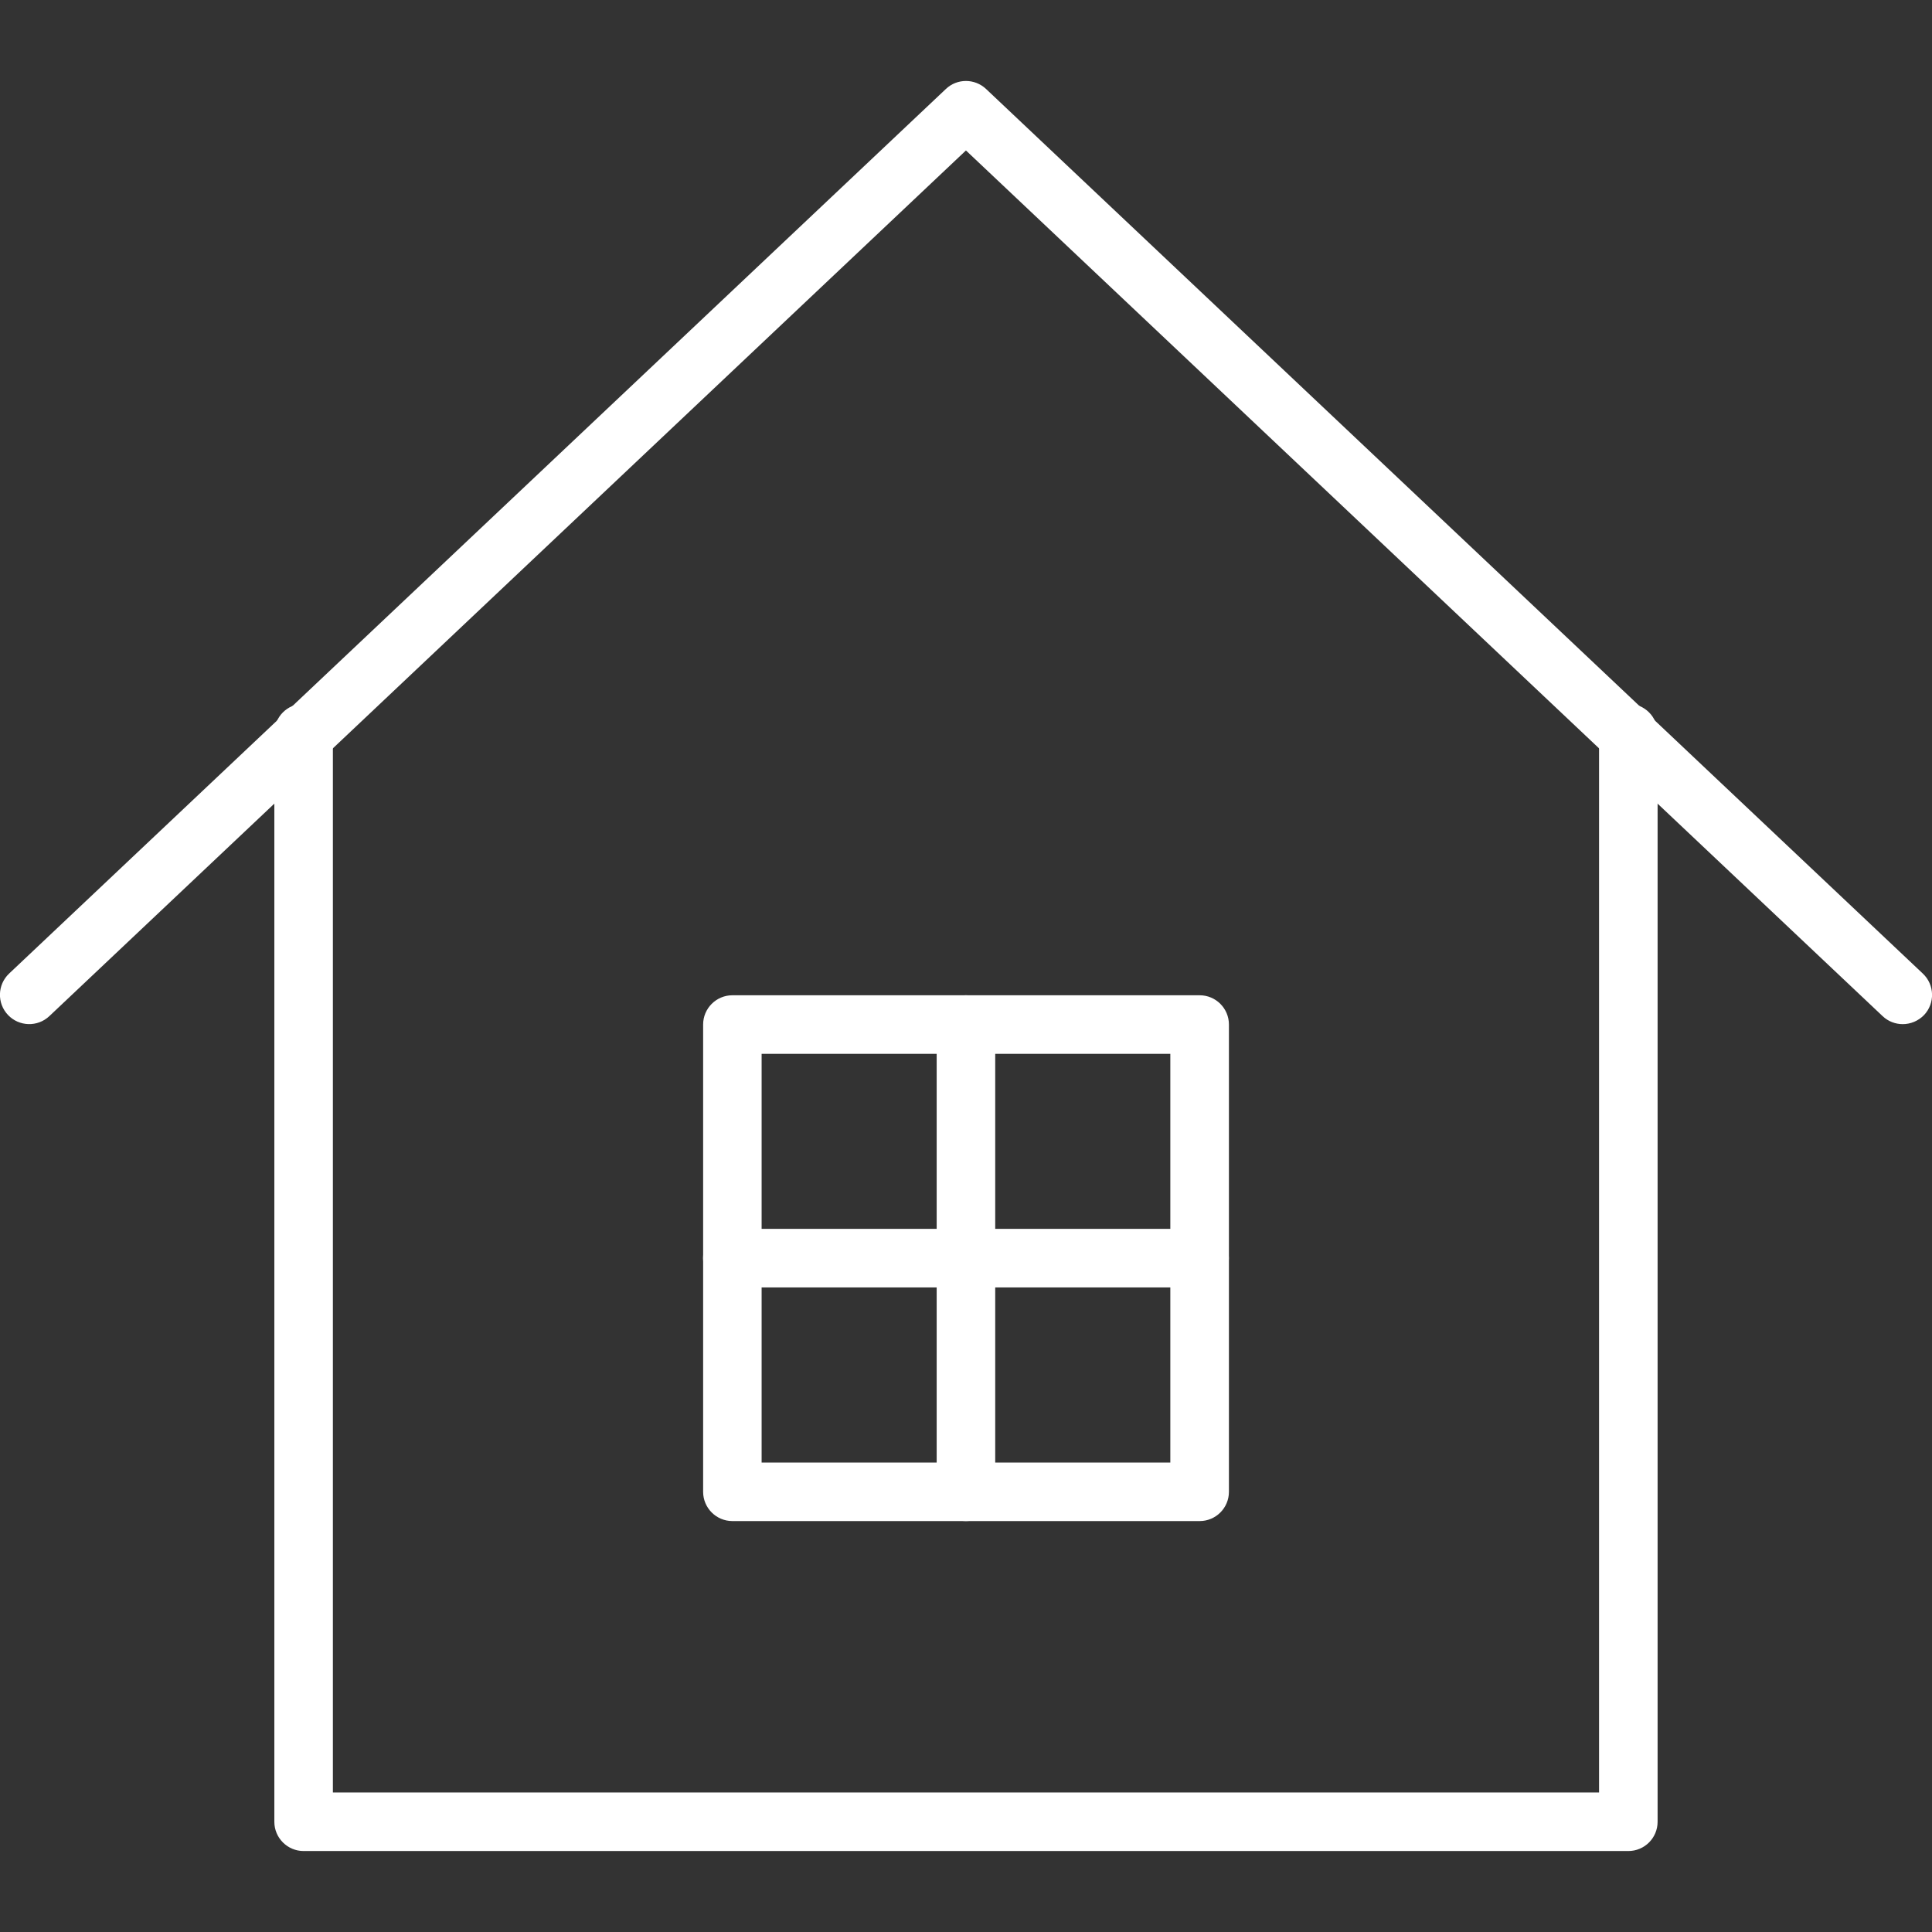 <?xml version="1.0" encoding="utf-8"?>
<svg xmlns="http://www.w3.org/2000/svg" xmlns:xlink="http://www.w3.org/1999/xlink" version="1.1" id="Capa_1" x="0px" y="0px" viewBox="0 0 33 33" style="enable-background:new 0 0 33 33;" xml:space="preserve">
<rect x="0" y="0" width="33" height="33" fill="#333333" stroke="none"/>
<g>
<path d="M27.813,31.617H5.186c-0.276,0-0.5-0.224-0.5-0.5V12.521c0-0.276,0.224-0.5,0.5-0.5s0.5,0.224,0.5,0.5v18.096h21.627   V12.521c0-0.276,0.224-0.5,0.5-0.5s0.5,0.224,0.5,0.5v18.596C28.313,31.394,28.089,31.617,27.813,31.617z" fill="#FFFFFF"/>
<path d="M32.5,17.493c-0.123,0-0.247-0.045-0.343-0.136L16.499,2.57L0.843,17.356c-0.201,0.19-0.518,0.18-0.707-0.02   c-0.19-0.201-0.181-0.517,0.02-0.707L16.156,1.52c0.192-0.183,0.494-0.182,0.687,0l16.001,15.11c0.201,0.19,0.21,0.506,0.021,0.707   C32.765,17.44,32.633,17.493,32.5,17.493z" fill="#FFFFFF"/>
<g>
  <path d="M20.491,25.981h-7.981c-0.276,0-0.5-0.224-0.5-0.5V17.5c0-0.276,0.224-0.5,0.5-0.5h7.981c0.276,0,0.5,0.224,0.5,0.5v7.981    C20.991,25.757,20.767,25.981,20.491,25.981z M13.009,24.981h6.981V18h-6.981V24.981z" fill="#FFFFFF"/>
  <path d="M16.499,25.981c-0.276,0-0.5-0.224-0.5-0.5V17.5c0-0.276,0.224-0.5,0.5-0.5s0.5,0.224,0.5,0.5v7.981    C16.999,25.757,16.776,25.981,16.499,25.981z" fill="#FFFFFF"/>
  <path d="M20.49,21.99h-7.981c-0.276,0-0.5-0.224-0.5-0.5s0.224-0.5,0.5-0.5h7.981c0.276,0,0.5,0.224,0.5,0.5    S20.767,21.99,20.49,21.99z" fill="#FFFFFF"/>
</g>
</g>
</svg>
